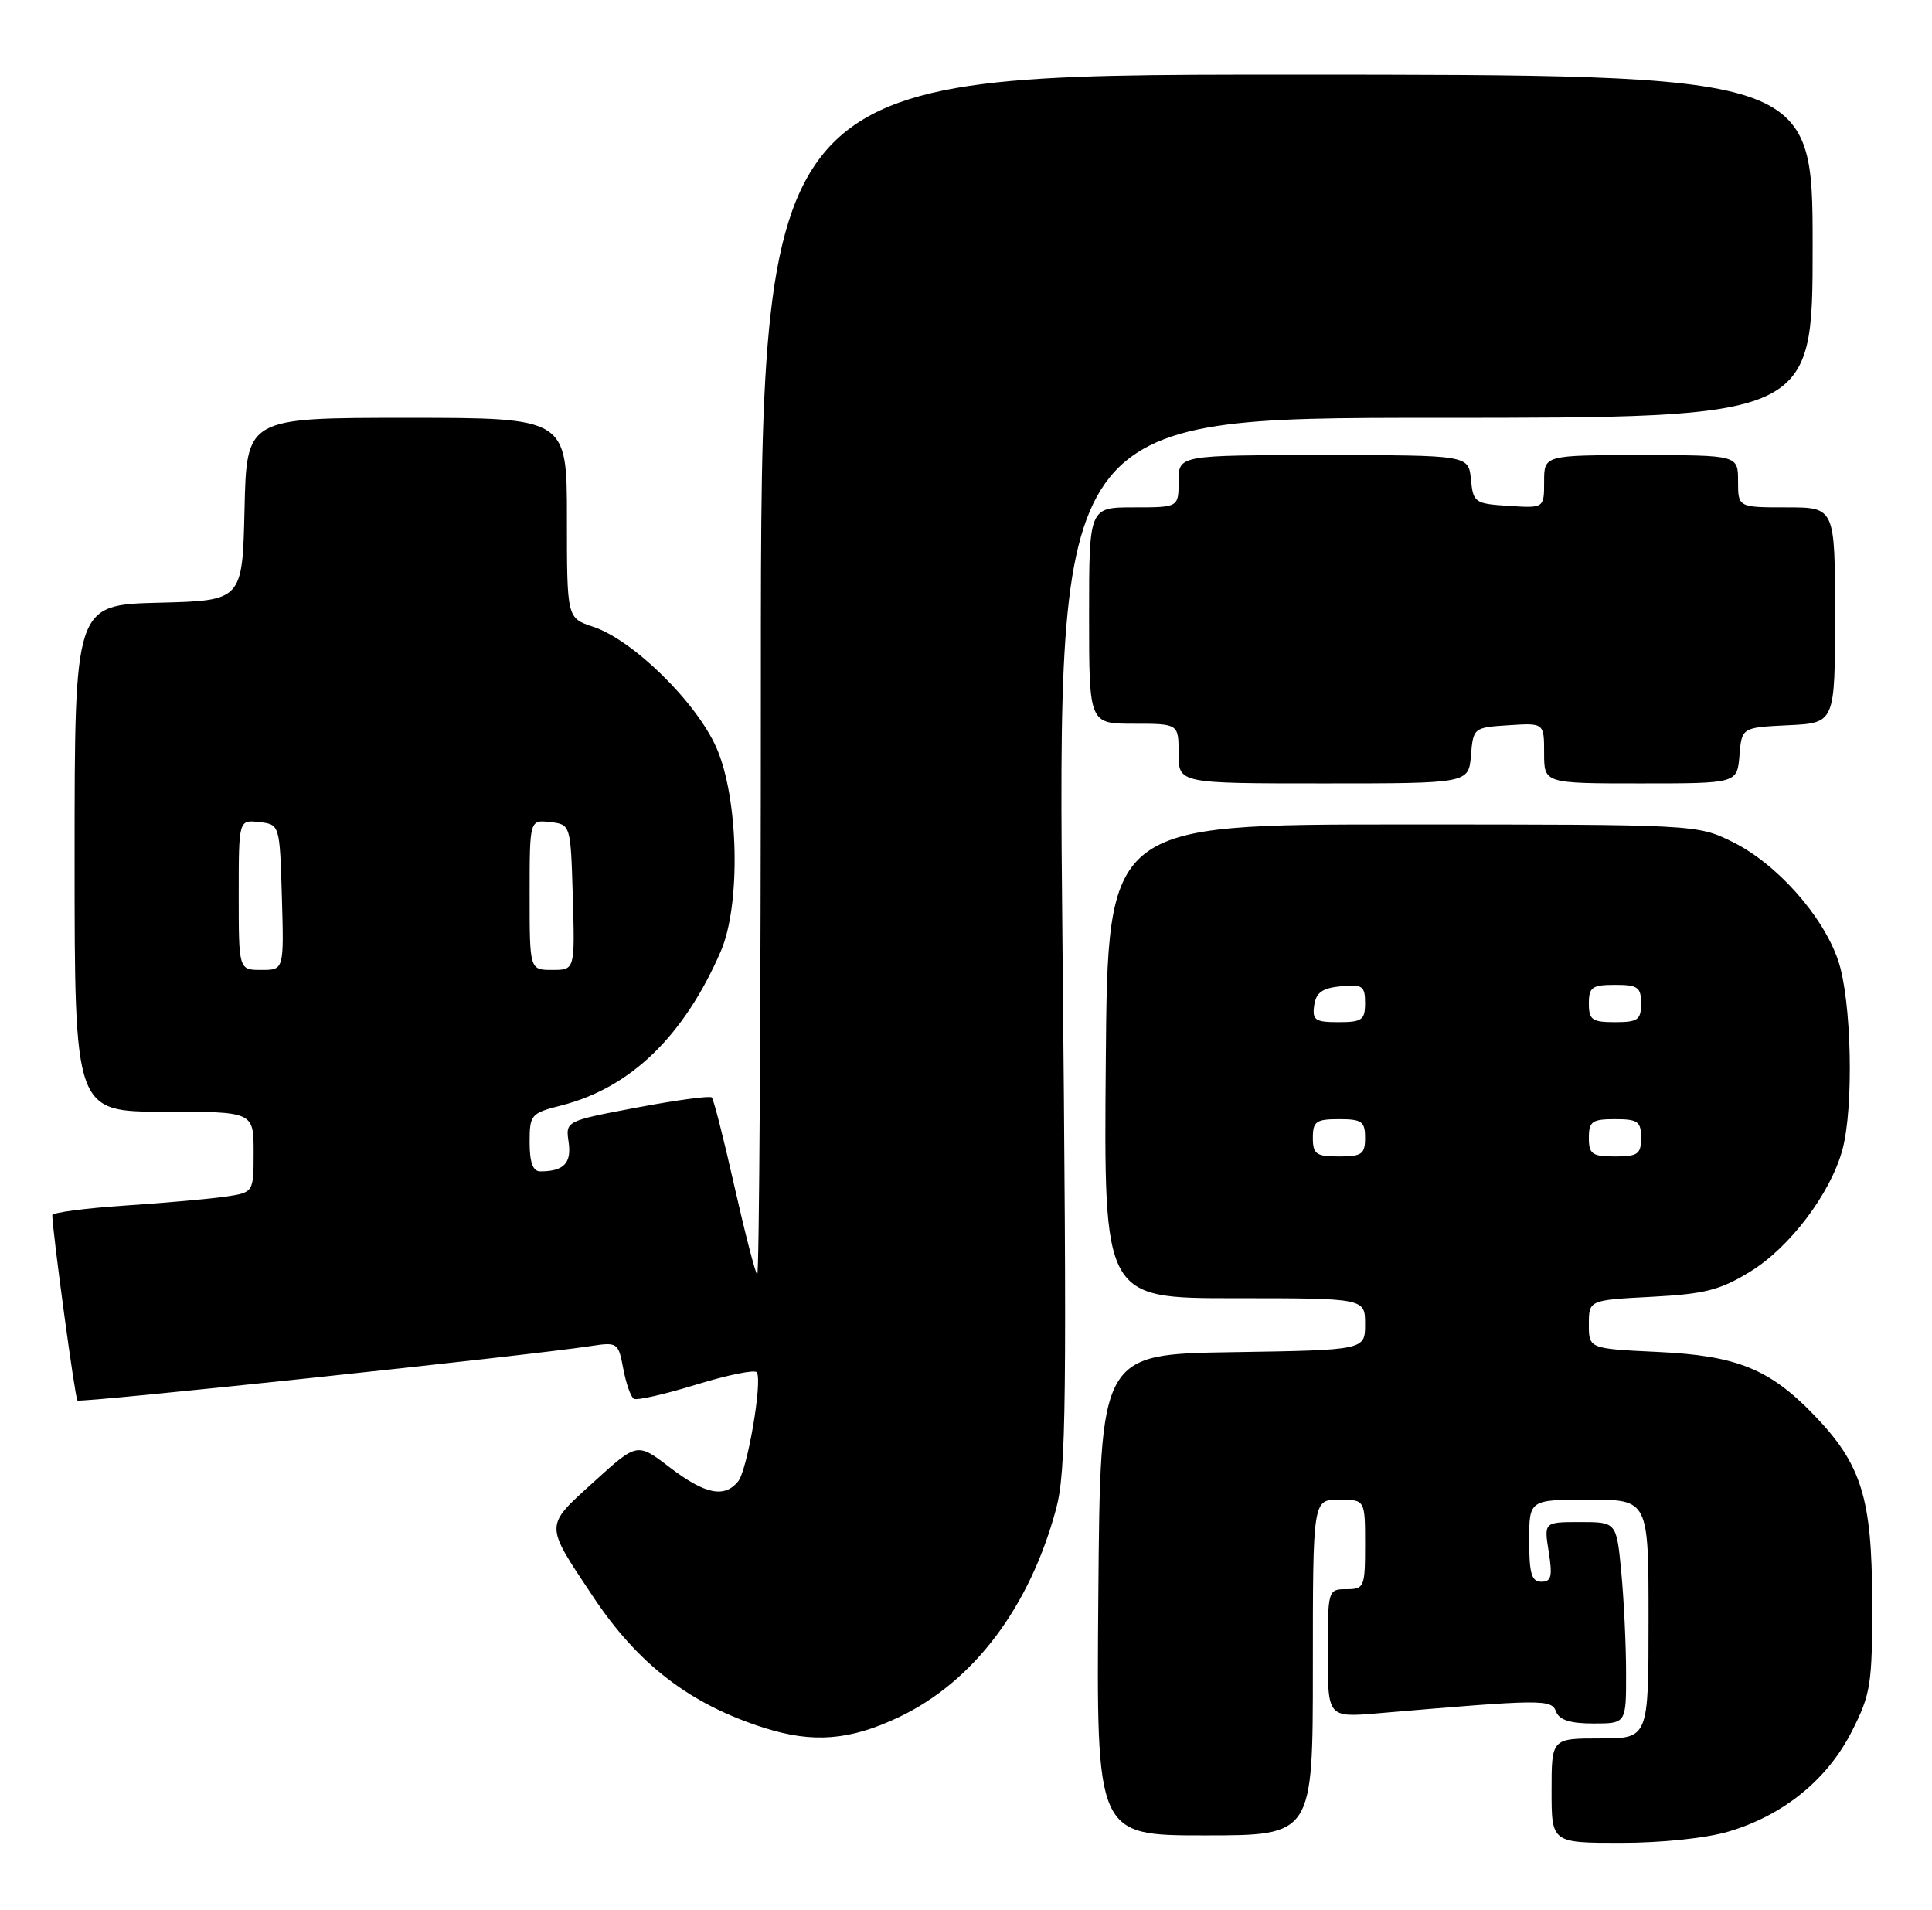 <?xml version="1.0" encoding="UTF-8" standalone="no"?>
<!DOCTYPE svg PUBLIC "-//W3C//DTD SVG 1.1//EN" "http://www.w3.org/Graphics/SVG/1.1/DTD/svg11.dtd" >
<svg xmlns="http://www.w3.org/2000/svg" xmlns:xlink="http://www.w3.org/1999/xlink" version="1.1" viewBox="0 0 259 256">
 <g >
 <path fill="currentColor"
d=" M 231.77 245.47 C 239.08 243.30 244.99 238.50 248.25 232.06 C 250.80 227.03 251.00 225.78 250.98 214.57 C 250.95 200.75 249.55 196.26 243.20 189.67 C 237.23 183.47 232.82 181.69 222.25 181.20 C 213.00 180.76 213.00 180.76 213.00 177.51 C 213.00 174.25 213.00 174.25 221.44 173.81 C 228.59 173.43 230.61 172.91 234.69 170.40 C 239.92 167.18 245.35 160.02 246.97 154.18 C 248.54 148.52 248.23 134.03 246.42 128.73 C 244.37 122.70 238.18 115.76 232.24 112.83 C 227.52 110.51 227.36 110.50 188.00 110.50 C 148.50 110.50 148.50 110.50 148.24 142.25 C 147.97 174.00 147.97 174.00 165.49 174.00 C 183.00 174.00 183.00 174.00 183.00 177.48 C 183.00 180.95 183.00 180.95 165.25 181.23 C 147.50 181.50 147.50 181.50 147.24 213.75 C 146.97 246.00 146.97 246.00 161.49 246.00 C 176.00 246.00 176.00 246.00 176.00 223.50 C 176.00 201.00 176.00 201.00 179.50 201.00 C 183.00 201.00 183.00 201.00 183.00 207.00 C 183.00 212.73 182.89 213.00 180.50 213.00 C 178.03 213.00 178.00 213.09 178.00 221.60 C 178.00 230.20 178.00 230.20 184.75 229.63 C 206.87 227.74 207.96 227.73 208.60 229.40 C 209.03 230.53 210.50 231.00 213.61 231.00 C 218.00 231.00 218.00 231.00 217.99 224.25 C 217.99 220.54 217.70 214.46 217.35 210.75 C 216.71 204.00 216.71 204.00 211.84 204.00 C 206.98 204.00 206.98 204.00 207.62 208.00 C 208.14 211.29 207.97 212.00 206.63 212.00 C 205.32 212.00 205.00 210.91 205.00 206.50 C 205.00 201.00 205.00 201.00 213.00 201.00 C 221.00 201.00 221.00 201.00 221.00 217.00 C 221.00 233.00 221.00 233.00 214.50 233.00 C 208.00 233.00 208.00 233.00 208.00 240.00 C 208.00 247.00 208.00 247.00 217.32 247.00 C 222.76 247.00 228.77 246.37 231.77 245.47 Z  M 120.50 230.15 C 130.49 225.41 138.02 215.44 141.57 202.27 C 142.94 197.19 143.04 188.09 142.43 126.25 C 141.74 56.00 141.74 56.00 192.37 56.00 C 243.00 56.00 243.00 56.00 243.00 33.00 C 243.00 10.00 243.00 10.00 172.50 10.00 C 102.00 10.00 102.00 10.00 102.00 90.67 C 102.00 135.03 101.78 171.11 101.51 170.84 C 101.24 170.57 99.86 165.22 98.44 158.94 C 97.03 152.67 95.67 147.33 95.42 147.09 C 95.17 146.84 90.66 147.45 85.39 148.44 C 75.81 150.25 75.81 150.25 76.23 153.09 C 76.64 155.90 75.57 157.00 72.42 157.00 C 71.44 157.00 71.00 155.80 71.00 153.12 C 71.00 149.39 71.16 149.20 75.25 148.16 C 84.52 145.81 91.70 138.87 96.63 127.49 C 99.33 121.25 99.03 107.00 96.05 100.23 C 93.36 94.11 84.85 85.77 79.51 84.00 C 76.00 82.84 76.00 82.84 76.00 69.42 C 76.00 56.00 76.00 56.00 54.53 56.00 C 33.06 56.00 33.06 56.00 32.78 68.25 C 32.50 80.50 32.50 80.50 21.25 80.78 C 10.00 81.07 10.00 81.07 10.00 115.03 C 10.00 149.00 10.00 149.00 22.00 149.00 C 34.00 149.00 34.00 149.00 34.00 154.41 C 34.00 159.82 34.00 159.82 30.25 160.38 C 28.19 160.68 22.11 161.23 16.75 161.58 C 11.39 161.94 7.00 162.52 7.01 162.87 C 7.04 165.11 10.06 187.40 10.38 187.71 C 10.74 188.07 70.72 181.71 79.19 180.41 C 82.78 179.86 82.90 179.95 83.55 183.43 C 83.92 185.41 84.56 187.23 84.97 187.48 C 85.37 187.73 89.15 186.87 93.36 185.57 C 97.57 184.28 101.21 183.54 101.46 183.93 C 102.23 185.18 100.18 197.07 98.94 198.57 C 97.08 200.81 94.52 200.28 89.78 196.67 C 85.42 193.33 85.42 193.33 79.59 198.63 C 72.96 204.65 72.96 204.17 79.46 213.93 C 85.54 223.09 92.53 228.45 102.50 231.60 C 109.00 233.66 113.96 233.26 120.50 230.15 Z  M 197.19 101.25 C 197.50 97.54 197.55 97.50 202.25 97.20 C 207.00 96.89 207.00 96.89 207.00 100.95 C 207.00 105.00 207.00 105.00 219.94 105.00 C 232.88 105.00 232.88 105.00 233.19 101.25 C 233.50 97.50 233.50 97.50 239.75 97.20 C 246.00 96.90 246.00 96.90 246.00 82.45 C 246.00 68.00 246.00 68.00 239.50 68.00 C 233.00 68.00 233.00 68.00 233.00 64.50 C 233.00 61.00 233.00 61.00 220.00 61.00 C 207.00 61.00 207.00 61.00 207.00 64.55 C 207.00 68.11 207.00 68.11 202.25 67.80 C 197.70 67.51 197.49 67.37 197.19 64.25 C 196.87 61.00 196.87 61.00 177.44 61.00 C 158.00 61.00 158.00 61.00 158.00 64.50 C 158.00 68.00 158.00 68.00 152.00 68.00 C 146.00 68.00 146.00 68.00 146.00 82.50 C 146.00 97.00 146.00 97.00 152.00 97.00 C 158.00 97.00 158.00 97.00 158.00 101.00 C 158.00 105.00 158.00 105.00 177.44 105.00 C 196.88 105.00 196.88 105.00 197.19 101.25 Z  M 176.00 152.50 C 176.00 150.31 176.43 150.00 179.50 150.00 C 182.57 150.00 183.00 150.31 183.00 152.50 C 183.00 154.69 182.57 155.00 179.50 155.00 C 176.43 155.00 176.00 154.69 176.00 152.50 Z  M 213.00 152.50 C 213.00 150.31 213.43 150.00 216.50 150.00 C 219.57 150.00 220.00 150.31 220.00 152.50 C 220.00 154.69 219.57 155.00 216.50 155.00 C 213.43 155.00 213.00 154.69 213.00 152.50 Z  M 176.18 134.75 C 176.43 133.03 177.26 132.43 179.75 132.19 C 182.65 131.91 183.00 132.15 183.00 134.44 C 183.00 136.71 182.59 137.00 179.43 137.00 C 176.30 137.00 175.90 136.72 176.18 134.75 Z  M 213.00 134.50 C 213.00 132.31 213.43 132.00 216.50 132.00 C 219.57 132.00 220.00 132.31 220.00 134.50 C 220.00 136.69 219.57 137.00 216.50 137.00 C 213.43 137.00 213.00 136.69 213.00 134.50 Z  M 32.00 119.93 C 32.00 109.87 32.00 109.87 34.75 110.18 C 37.50 110.50 37.50 110.50 37.79 120.25 C 38.07 130.00 38.07 130.00 35.04 130.00 C 32.00 130.00 32.00 130.00 32.00 119.93 Z  M 71.00 119.93 C 71.00 109.87 71.00 109.87 73.75 110.18 C 76.50 110.50 76.50 110.50 76.79 120.25 C 77.07 130.00 77.07 130.00 74.04 130.00 C 71.00 130.00 71.00 130.00 71.00 119.93 Z "/>
</g>
</svg>